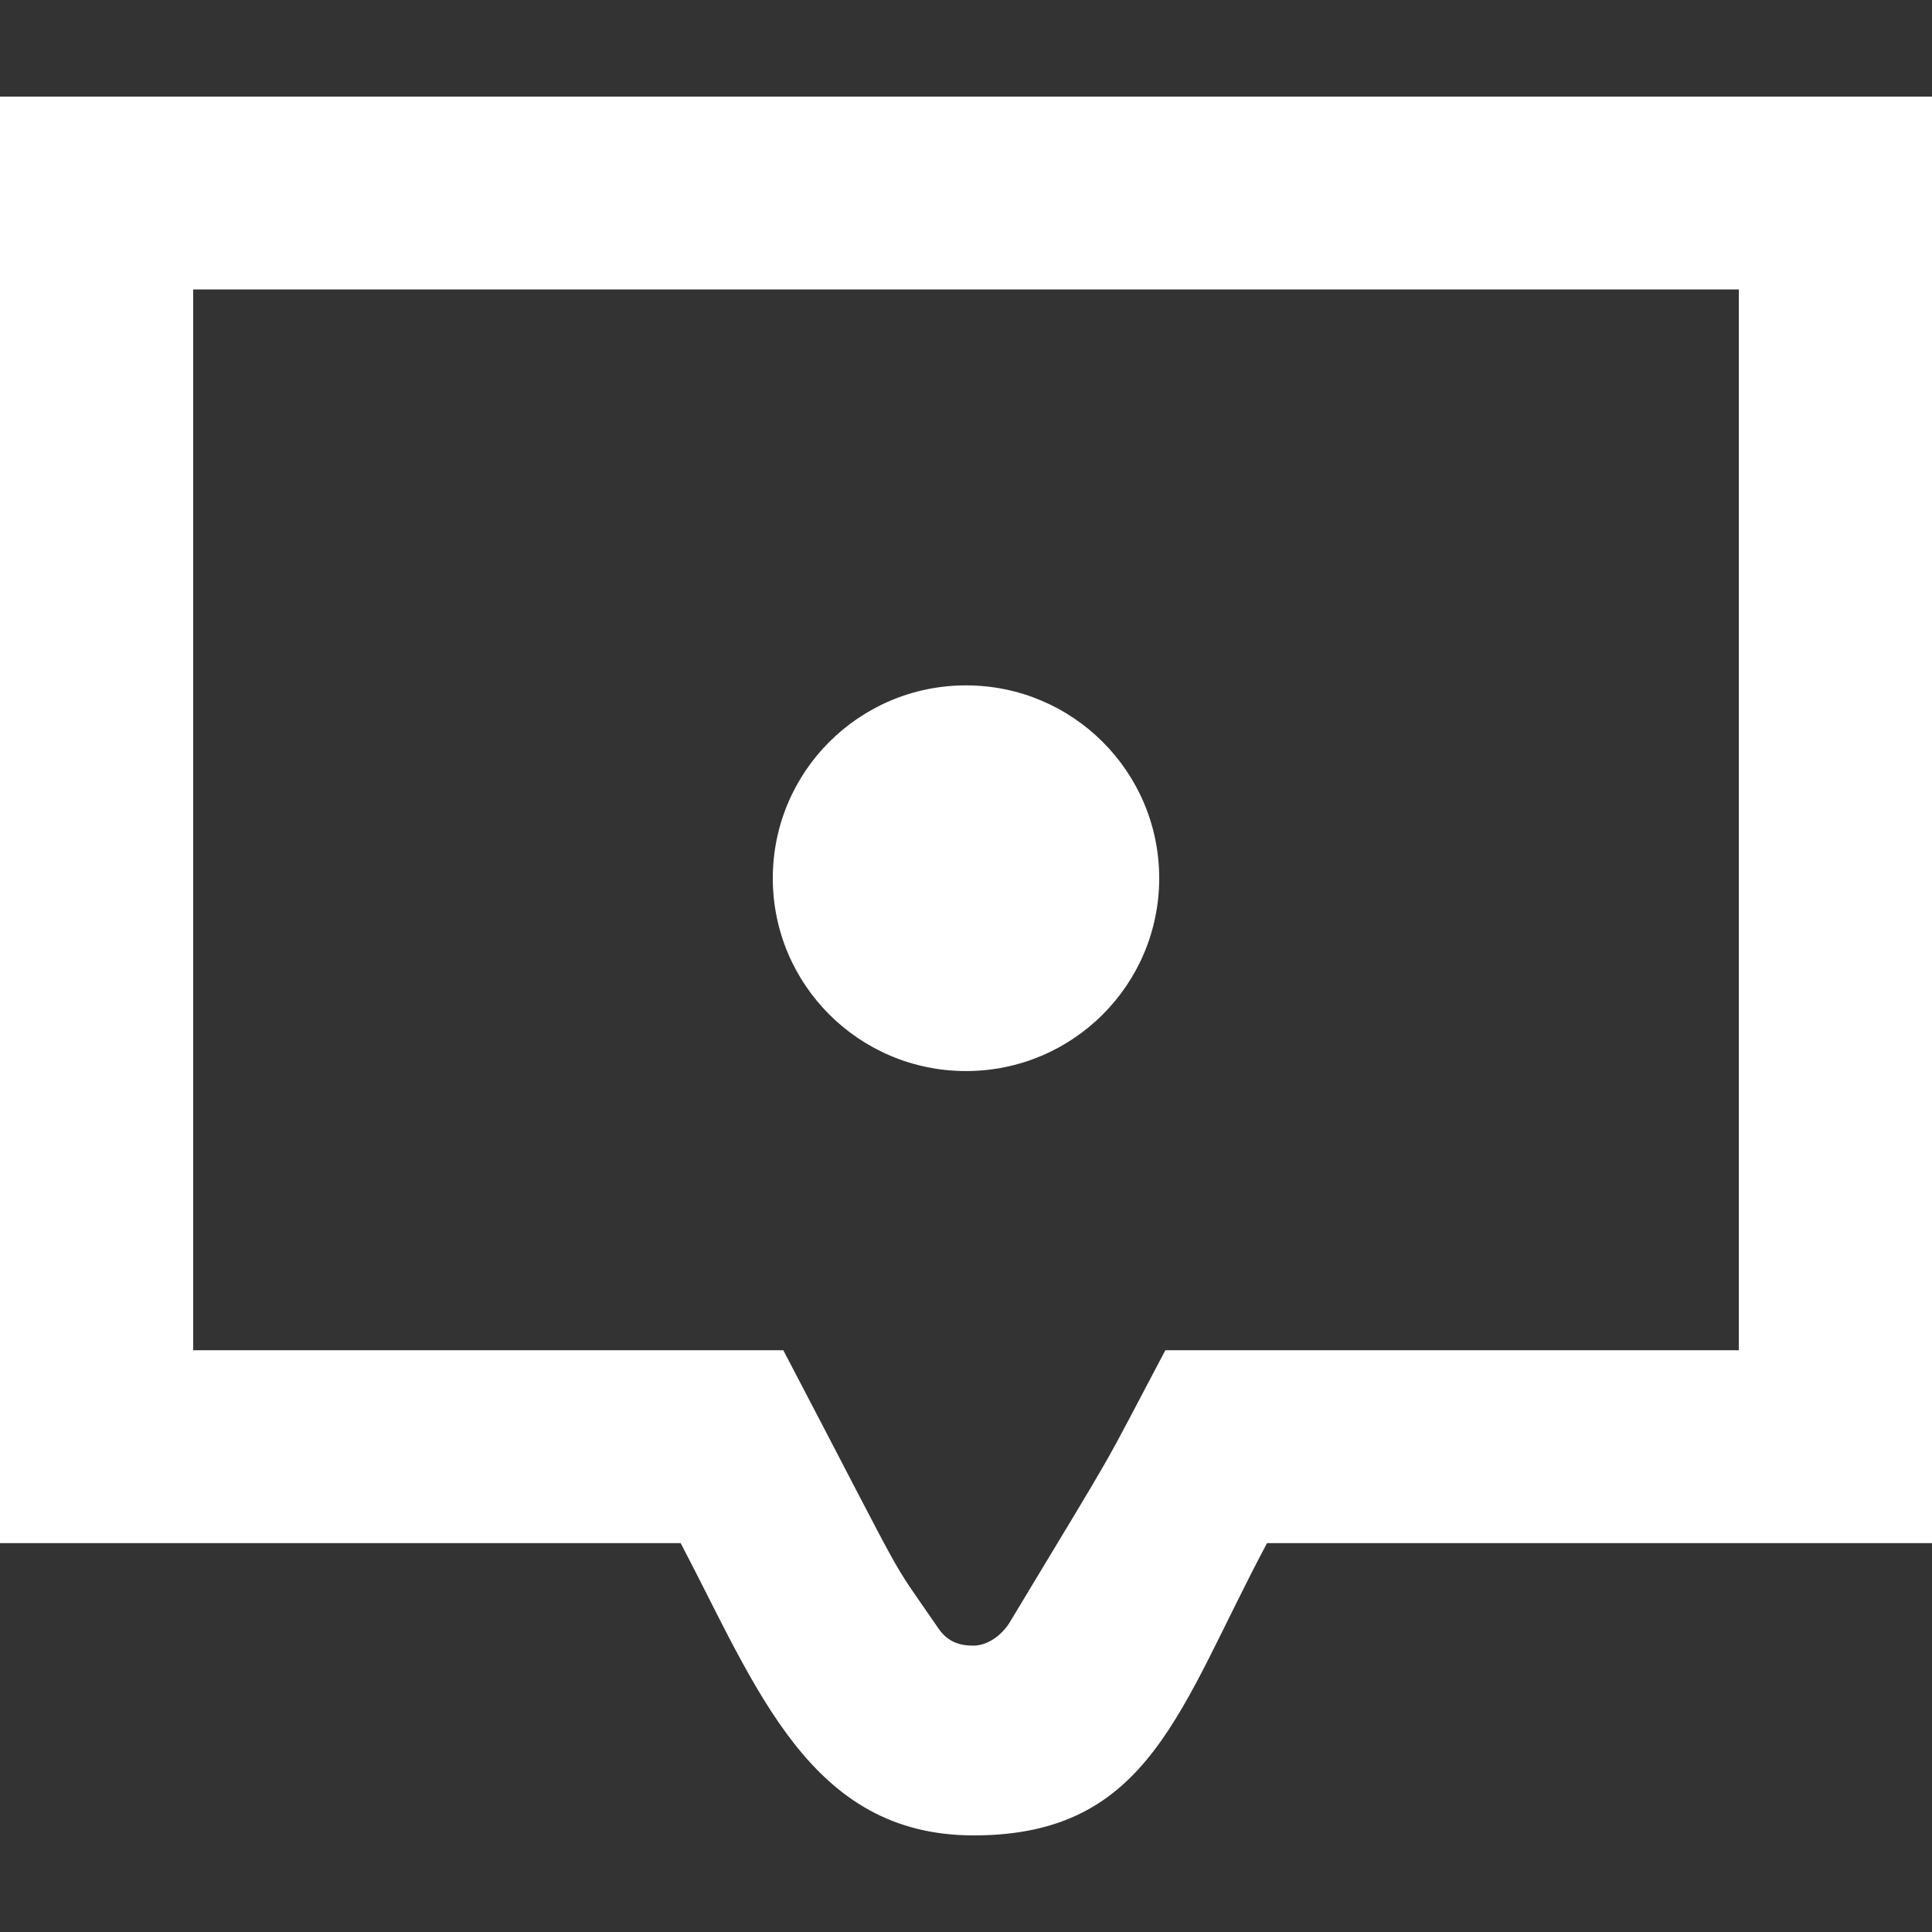 <!-- Generated by IcoMoon.io -->
<svg version="1.1" xmlns="http://www.w3.org/2000/svg" width="32" height="32" viewBox="0 0 32 32">
<rect x="0" y="0" width="32" height="32" fill="#333333" stroke="none"/>
<title>as-message_one_point-2</title>
<path fill="#fff" d="M12.8 14.546c0-1.765 1.432-3.194 3.2-3.194s3.2 1.43 3.2 3.194c0 1.765-1.432 3.194-3.2 3.194s-3.2-1.43-3.2-3.194zM28.8 22.364h-9.498c-1.147 2.168-0.656 1.318-2.59 4.527-0.173 0.259-0.413 0.366-0.586 0.366-0.17 0-0.408-0.027-0.581-0.283-0.893-1.3-0.395-0.454-2.571-4.61h-9.774v-17.57h25.6v17.57zM0 1.6v23.959h11.274c1.267 2.412 2.139 4.841 4.853 4.841 2.925 0 3.402-2.112 4.859-4.841h11.014v-23.959h-32z"></path>
</svg>
